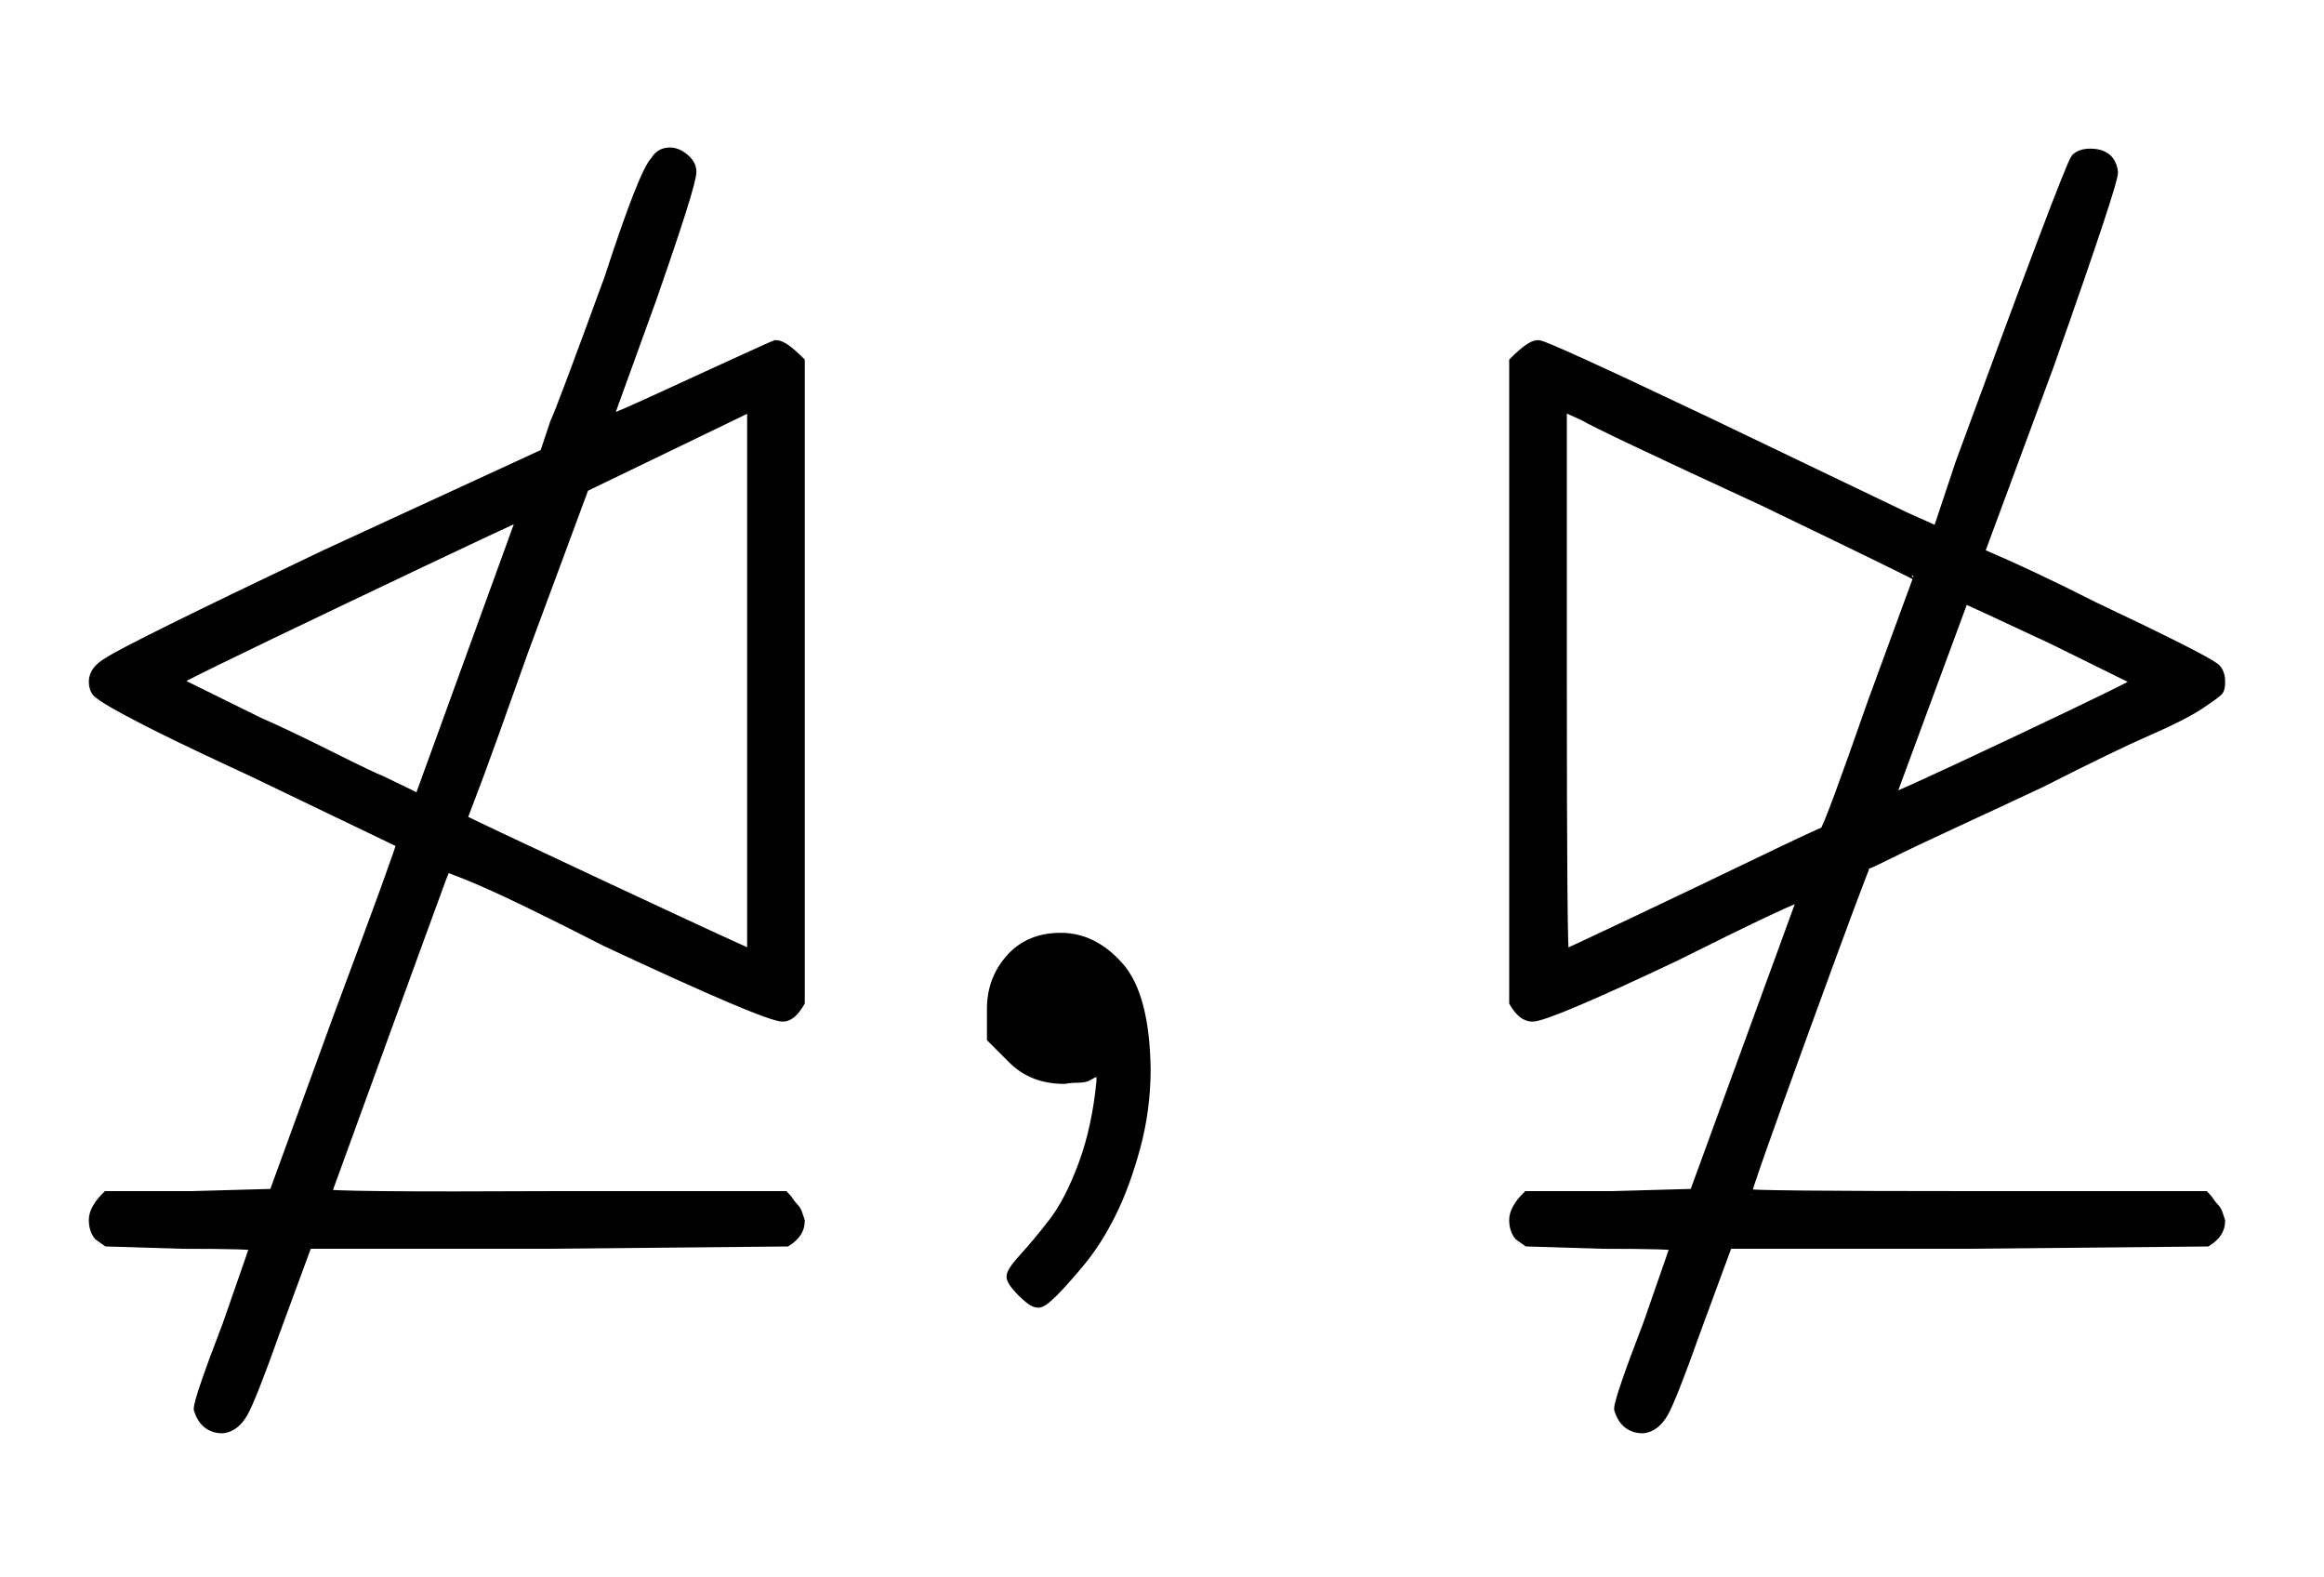 <?xml version="1.0" standalone="no"?>
<!DOCTYPE svg PUBLIC "-//W3C//DTD SVG 1.1//EN" "http://www.w3.org/Graphics/SVG/1.1/DTD/svg11.dtd">
<svg xmlns:xlink="http://www.w3.org/1999/xlink" width="4.682ex" height="3.176ex" style="vertical-align: -1.005ex;" viewBox="0 -934.9 2015.7 1367.4" xmlns="http://www.w3.org/2000/svg">
<defs>
<path stroke-width="10" id="E1-MJAMS-22EC" d="M82 -123Q82 -114 93 -103H166L238 -101L293 50Q349 200 349 204L220 266Q166 291 140 304T100 325T84 336T82 344Q82 353 94 360Q112 372 282 453L473 541L482 568Q487 578 529 693Q559 785 569 795Q573 802 581 802Q587 802 593 797T599 786Q599 775 564 675L526 570Q526 568 561 584T633 617T673 635Q679 635 693 621V66Q686 54 679 54Q665 54 526 119Q491 137 458 153T405 177T386 184Q385 182 334 42T282 -101T482 -103H680Q682 -105 684 -108T688 -113T691 -118T693 -124Q693 -134 682 -141L473 -143H266L238 -219Q217 -278 210 -290T193 -303Q178 -303 173 -287Q173 -279 198 -214L222 -145Q222 -143 158 -143L93 -141L86 -136Q82 -131 82 -123ZM653 106V584L506 513L453 370Q442 339 428 300T407 243T400 224Q403 222 527 164T653 106ZM453 486Q453 488 451 488T300 417T151 344L224 308Q247 298 285 279T331 257L364 241L453 486Z"></path>
<path stroke-width="10" id="E1-MJMAIN-2C" d="M78 35T78 60T94 103T137 121Q165 121 187 96T210 8Q210 -27 201 -60T180 -117T154 -158T130 -185T117 -194Q113 -194 104 -185T95 -172Q95 -168 106 -156T131 -126T157 -76T173 -3V9L172 8Q170 7 167 6T161 3T152 1T140 0Q113 0 96 17Z"></path>
<path stroke-width="10" id="E1-MJAMS-22ED" d="M82 621Q96 635 102 635T249 568L420 486L449 473L469 533Q563 789 569 797Q573 801 581 801Q598 801 600 786Q602 781 544 617L484 455Q531 435 584 408Q677 364 689 355Q693 351 693 344Q693 339 692 337T676 325T631 302T538 257Q504 241 465 223T406 195T386 186Q384 184 333 44T282 -101Q282 -103 482 -103H680Q682 -105 684 -108T688 -113T691 -118T693 -124Q693 -134 682 -141L473 -143H266L238 -219Q217 -278 210 -290T193 -303Q178 -303 173 -287Q173 -279 198 -214L222 -145Q222 -143 158 -143L93 -141L86 -136Q82 -131 82 -123Q82 -114 93 -103H166L238 -101L333 159Q326 159 220 106Q110 54 97 54Q89 54 82 66V621ZM298 501Q155 567 142 575L122 584V344Q122 106 124 106Q125 106 180 132T291 185T351 213Q355 217 393 326L433 435Q433 436 298 501ZM549 381Q472 417 471 417L406 241Q408 240 516 291T624 344L549 381Z"></path>
</defs>
<g stroke="currentColor" fill="currentColor" stroke-width="0" transform="matrix(1 0 0 -1 0 0)">
 <use xlink:href="#E1-MJAMS-22EC" x="0" y="0"></use>
 <use xlink:href="#E1-MJMAIN-2C" x="783" y="0"></use>
 <use xlink:href="#E1-MJAMS-22ED" x="1232" y="0"></use>
</g>
</svg>